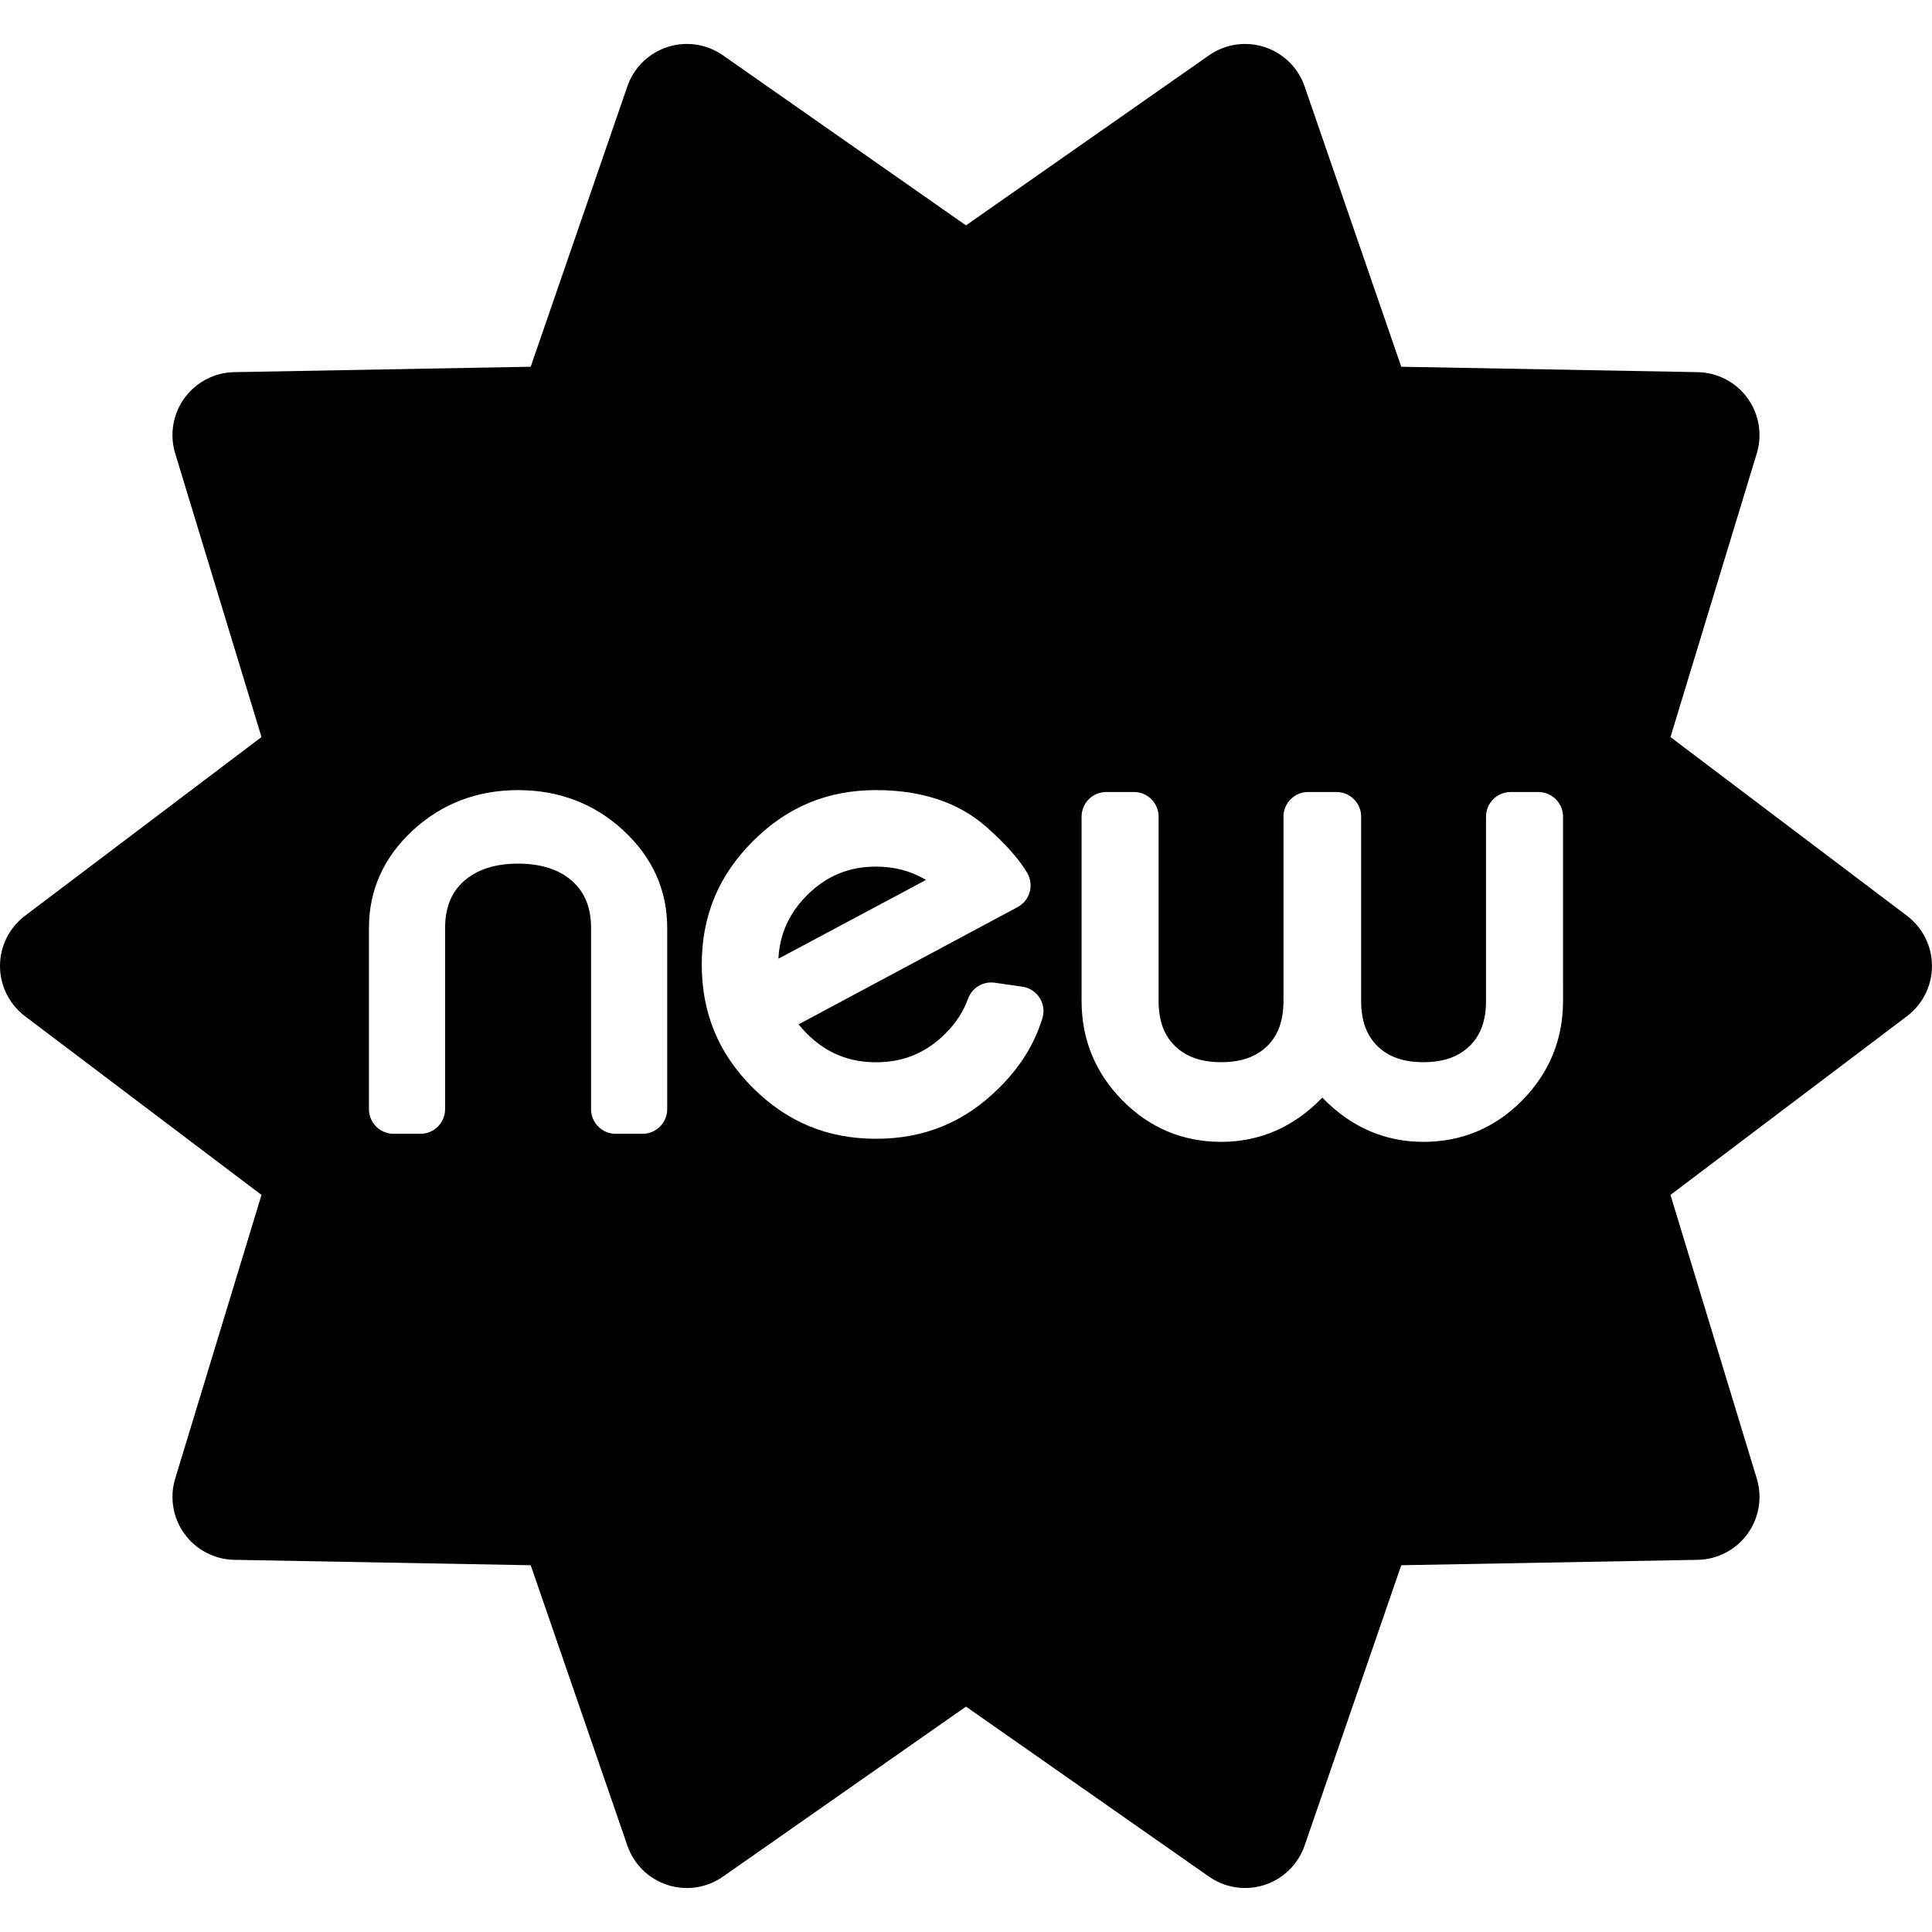 <svg version="1.1" width="25" height="25" viewBox="0 0 441 441" >
	<g>
		<path d="M435.289,209.037l-53.984-40.794l19.699-64.751c1.312-4.31,0.525-8.984-2.123-12.628
			c-2.647-3.643-6.854-5.833-11.356-5.916l-67.672-1.235l-22.065-63.997c-1.469-4.262-4.855-7.587-9.143-8.979
			c-4.283-1.393-8.979-0.692-12.675,1.892l-55.475,38.814L165.02,12.627c-3.693-2.583-8.387-3.285-12.674-1.892
			c-4.289,1.393-7.672,4.718-9.143,8.979l-22.064,63.996l-67.672,1.236c-4.502,0.083-8.707,2.272-11.355,5.916
			c-2.648,3.644-3.436,8.319-2.125,12.628l19.701,64.75L5.705,209.037C2.111,211.751,0,215.995,0,220.497
			c0,4.503,2.111,8.746,5.705,11.461l53.984,40.794L39.99,337.502c-1.311,4.31-0.523,8.984,2.125,12.628
			c2.648,3.643,6.854,5.833,11.355,5.916l67.672,1.236l22.064,63.996c1.469,4.262,4.854,7.587,9.141,8.979
			c4.285,1.394,8.98,0.692,12.674-1.893l55.475-38.814l55.477,38.815c2.443,1.709,5.324,2.595,8.236,2.595
			c1.488,0,2.986-0.23,4.438-0.703c4.286-1.393,7.672-4.718,9.141-8.979l22.063-63.996l67.675-1.237
			c4.502-0.083,8.707-2.272,11.354-5.916c2.648-3.644,3.437-8.318,2.125-12.628l-19.701-64.749l53.984-40.795
			c3.594-2.715,5.705-6.958,5.705-11.461S438.883,211.75,435.289,209.037z M152.298,253.177c0,3.107-2.519,5.625-5.625,5.625h-6.135
			c-3.106,0-5.625-2.519-5.625-5.625v-41.355c0-4.653-1.426-8.17-4.356-10.752c-2.966-2.612-7.105-3.938-12.301-3.938
			c-5.196,0-9.336,1.325-12.302,3.938c-2.93,2.581-4.355,6.098-4.355,10.751v41.355c0,3.107-2.519,5.625-5.625,5.625h-6.135
			c-3.106,0-5.625-2.519-5.625-5.625v-41.355c0-8.647,3.371-16.144,10.021-22.283c6.605-6.096,14.686-9.186,24.021-9.186
			s17.415,3.09,24.019,9.186c6.65,6.139,10.023,13.637,10.023,22.284V253.177z M237.93,232.466
			c-1.847,5.916-5.064,11.091-9.841,15.824c-7.832,7.832-17.032,11.646-28.109,11.646c-11.076,0-20.275-3.803-28.125-11.625
			c-7.852-7.822-11.668-17.036-11.668-28.167c0-11.077,3.814-20.277,11.665-28.127s17.051-11.666,28.128-11.666
			c10.369,0,18.82,2.812,25.118,8.357c4.396,3.874,7.551,7.424,9.379,10.554c0.77,1.319,0.971,2.895,0.556,4.365
			c-0.416,1.471-1.412,2.708-2.759,3.43l-49.985,26.763c0.578,0.729,1.21,1.438,1.893,2.121c4.396,4.396,9.563,6.533,15.8,6.533
			c6.235,0,11.415-2.148,15.836-6.569c2.372-2.372,4.104-5.04,5.148-7.934c0.908-2.508,3.454-4.037,6.092-3.656l6.303,0.905
			c1.632,0.234,3.08,1.173,3.959,2.566C238.195,229.183,238.419,230.892,237.93,232.466z M356.78,228.468
			c0,8.801-3.137,16.441-9.324,22.71c-6.194,6.278-13.779,9.462-22.545,9.462c-8.856,0-16.606-3.394-23.08-10.097
			c-6.475,6.703-14.224,10.097-23.079,10.097c-8.766,0-16.352-3.184-22.547-9.464c-6.186-6.268-9.322-13.908-9.322-22.708v-42.06
			c0-3.107,2.52-5.625,5.625-5.625h6.33c3.105,0,5.625,2.519,5.625,5.625v42.06c0,4.495,1.229,7.867,3.758,10.311
			c2.557,2.475,6.001,3.676,10.531,3.676c4.525,0,7.956-1.199,10.484-3.665c2.511-2.447,3.729-5.823,3.729-10.321v-42.06
			c0-3.107,2.521-5.625,5.625-5.625h6.482c3.105,0,5.625,2.519,5.625,5.625v42.06c0,4.498,1.22,7.874,3.729,10.321
			c2.528,2.467,5.959,3.666,10.484,3.666c4.53,0,7.975-1.201,10.529-3.673c2.528-2.447,3.76-5.82,3.76-10.313v-42.06
			c0-3.107,2.519-5.625,5.625-5.625h6.33c3.105,0,5.625,2.519,5.625,5.625L356.78,228.468L356.78,228.468z"/>
		<path d="M199.979,197.812c-6.233,0-11.399,2.148-15.795,6.566c-4.085,4.106-6.219,8.847-6.504,14.456l33.687-17.977
			C208,198.835,204.183,197.812,199.979,197.812z"/>
</g>
</svg>
